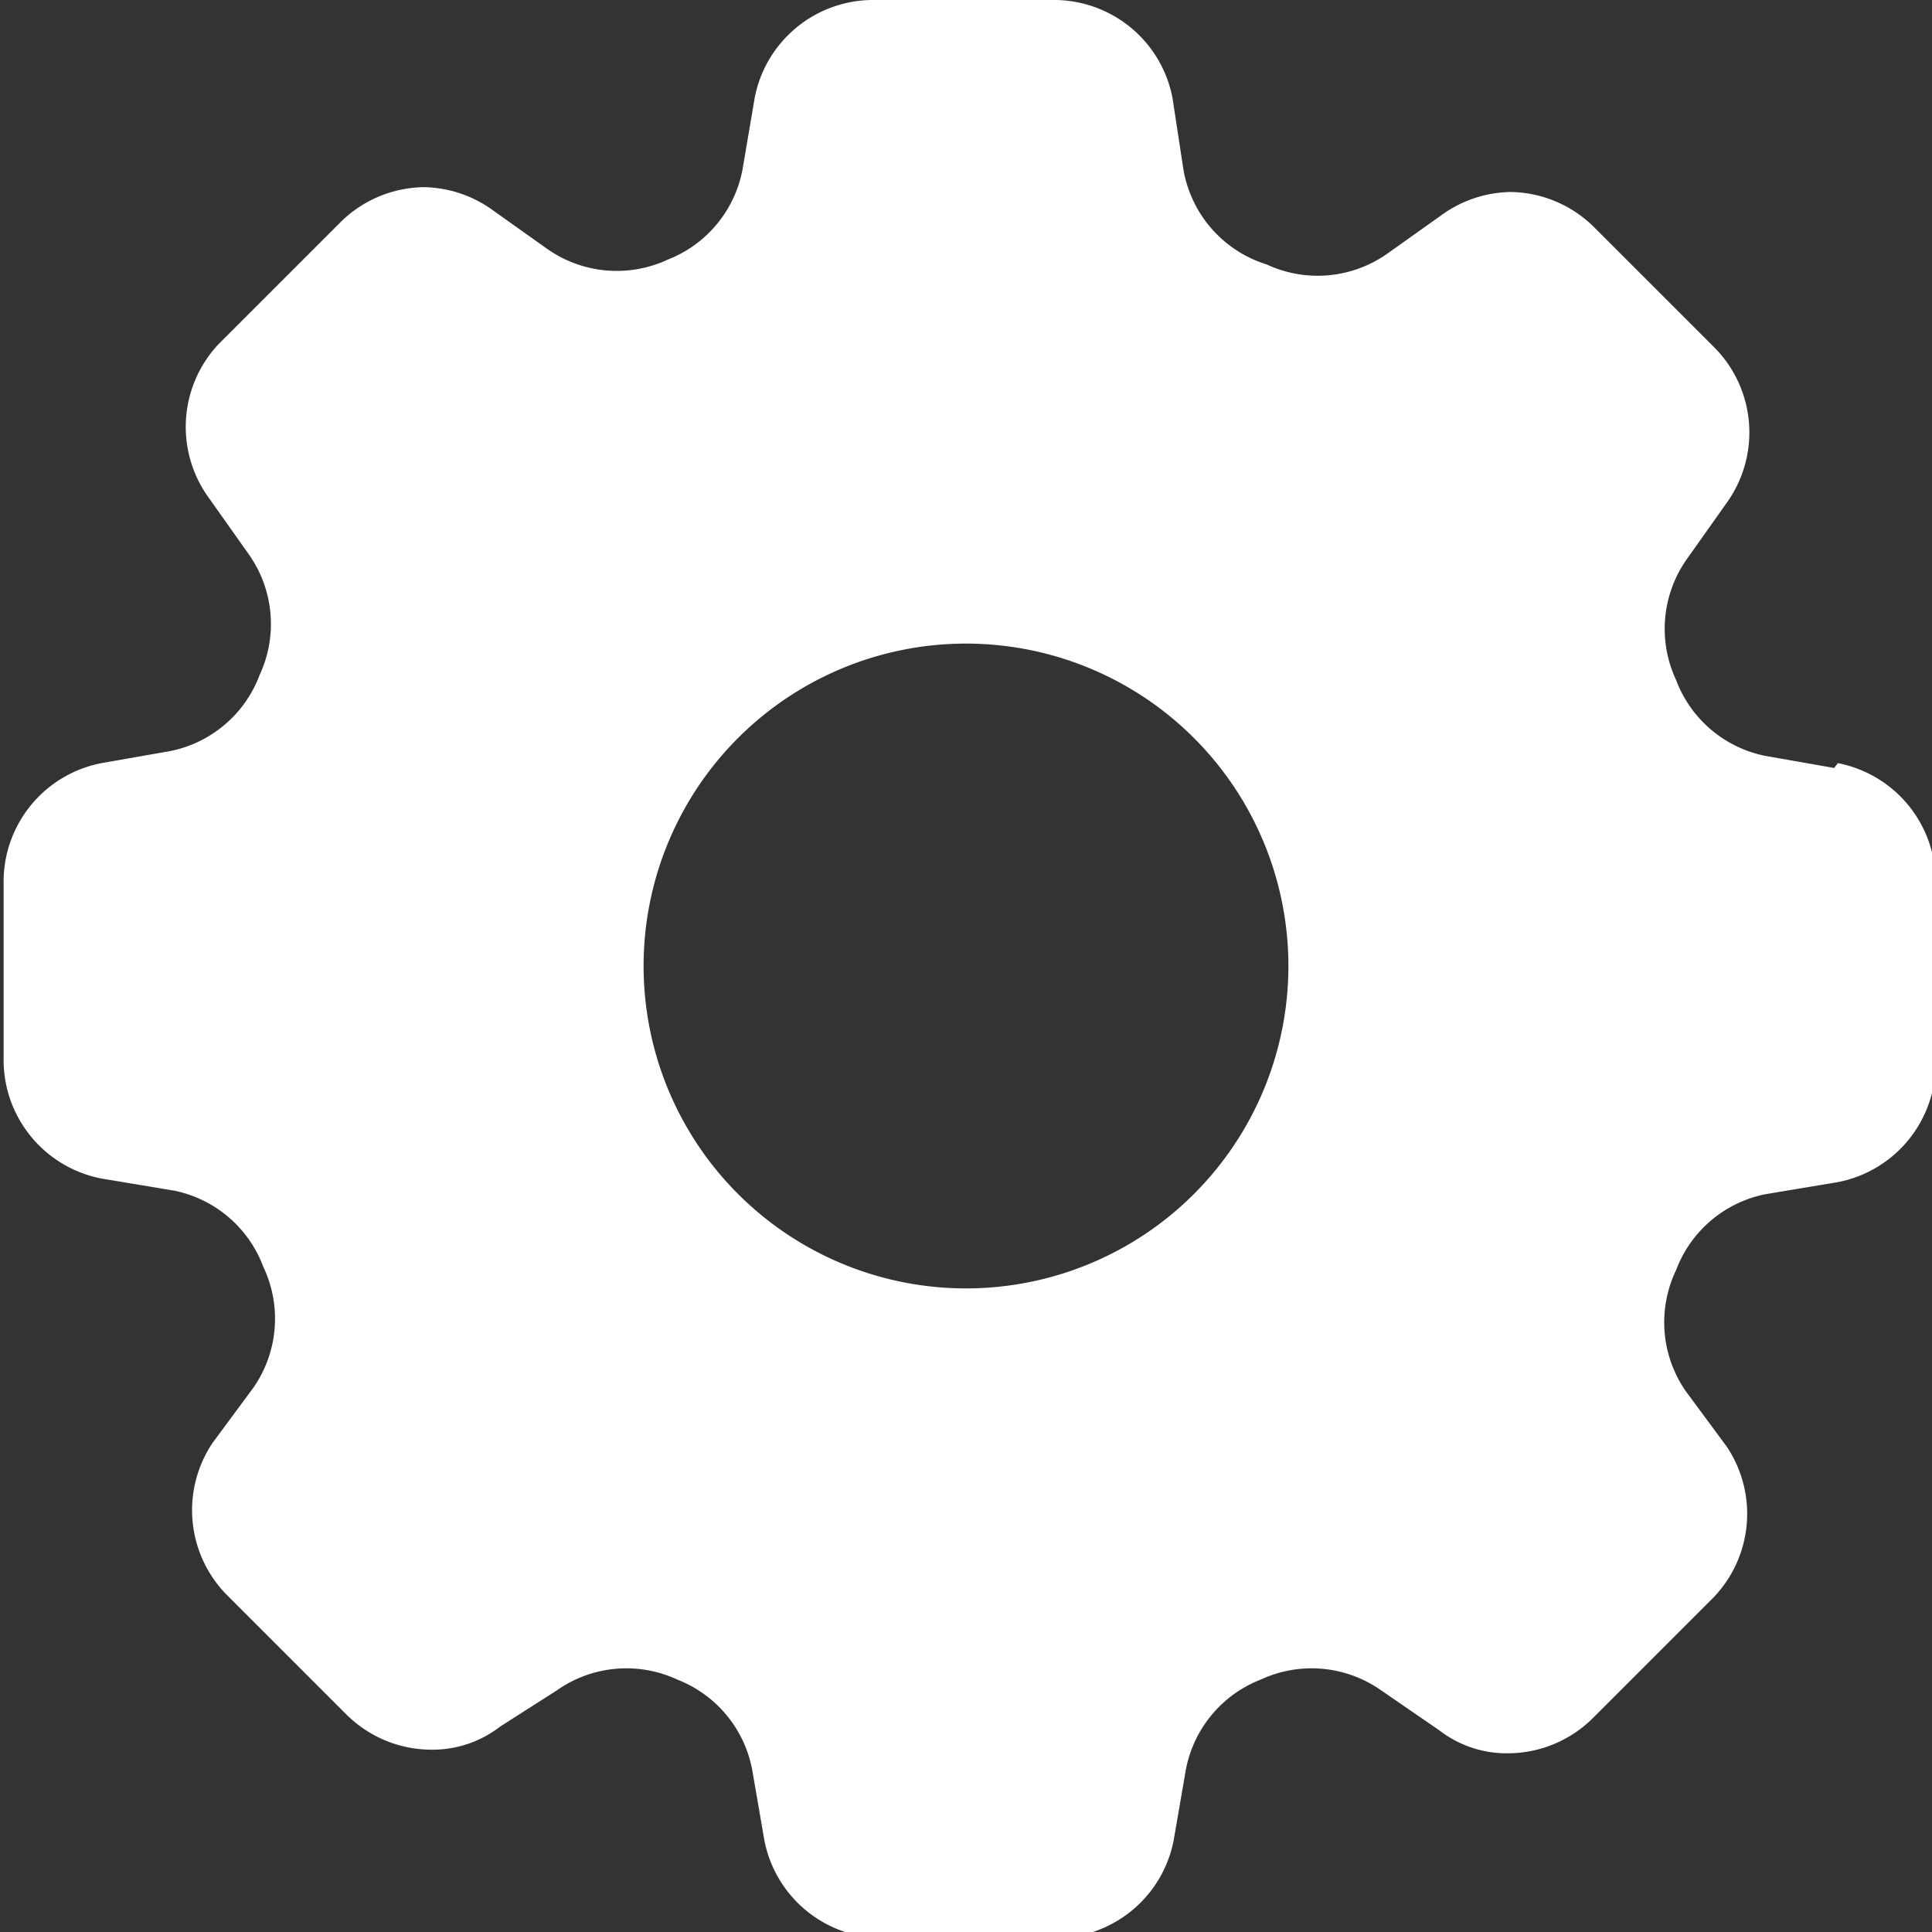 <svg xmlns="http://www.w3.org/2000/svg" viewBox="0 0 16 16"><rect x="0" y="0" width="16" height="16" fill="#333333" stroke="none"/><defs><style>.cls-1{fill:#fff;}</style></defs><title>setting</title><g id="Layer_2" data-name="Layer 2"><g id="Layer_1-2" data-name="Layer 1"><path class="cls-1" d="M15.19,6.36l-.57-.1a1,1,0,0,1-.74-.63l0,0a1,1,0,0,1,.09-1l.34-.48a1,1,0,0,0-.1-1.26l-1-1a1,1,0,0,0-.7-.3,1,1,0,0,0-.57.19l-.45.32a1,1,0,0,1-1,.09.05.05,0,0,1,0,0A1,1,0,0,1,9.8,1.4L9.71.81a1,1,0,0,0-1-.81H7.25a1,1,0,0,0-1,.81l-.1.59a1,1,0,0,1-.62.75l0,0a1,1,0,0,1-1-.09l-.45-.32a1,1,0,0,0-.57-.19,1,1,0,0,0-.7.3l-1,1a1,1,0,0,0-.09,1.26l.34.48a1,1,0,0,1,.09,1l0,0a1,1,0,0,1-.74.63l-.57.1a1,1,0,0,0-.81,1V8.76a1,1,0,0,0,.81,1l.6.1a1,1,0,0,1,.74.63s0,0,0,0a1,1,0,0,1-.08,1l-.34.46a1,1,0,0,0,.11,1.25l1,1a1,1,0,0,0,.7.29.91.91,0,0,0,.57-.19L4.61,14a1,1,0,0,1,1-.09h0a1,1,0,0,1,.62.75l.1.58a1,1,0,0,0,1,.81H8.72a1,1,0,0,0,1-.81l.1-.58a1,1,0,0,1,.62-.75h0a1,1,0,0,1,1,.09l.48.33a.91.91,0,0,0,.57.19,1,1,0,0,0,.7-.29l1-1a1,1,0,0,0,.11-1.25l-.34-.46a1,1,0,0,1-.08-1s0,0,0,0a1,1,0,0,1,.74-.63l.6-.1a1,1,0,0,0,.81-1V7.32a1,1,0,0,0-.81-1M8,10.67A2.67,2.67,0,1,1,10.67,8,2.67,2.67,0,0,1,8,10.67"/></g></g></svg>